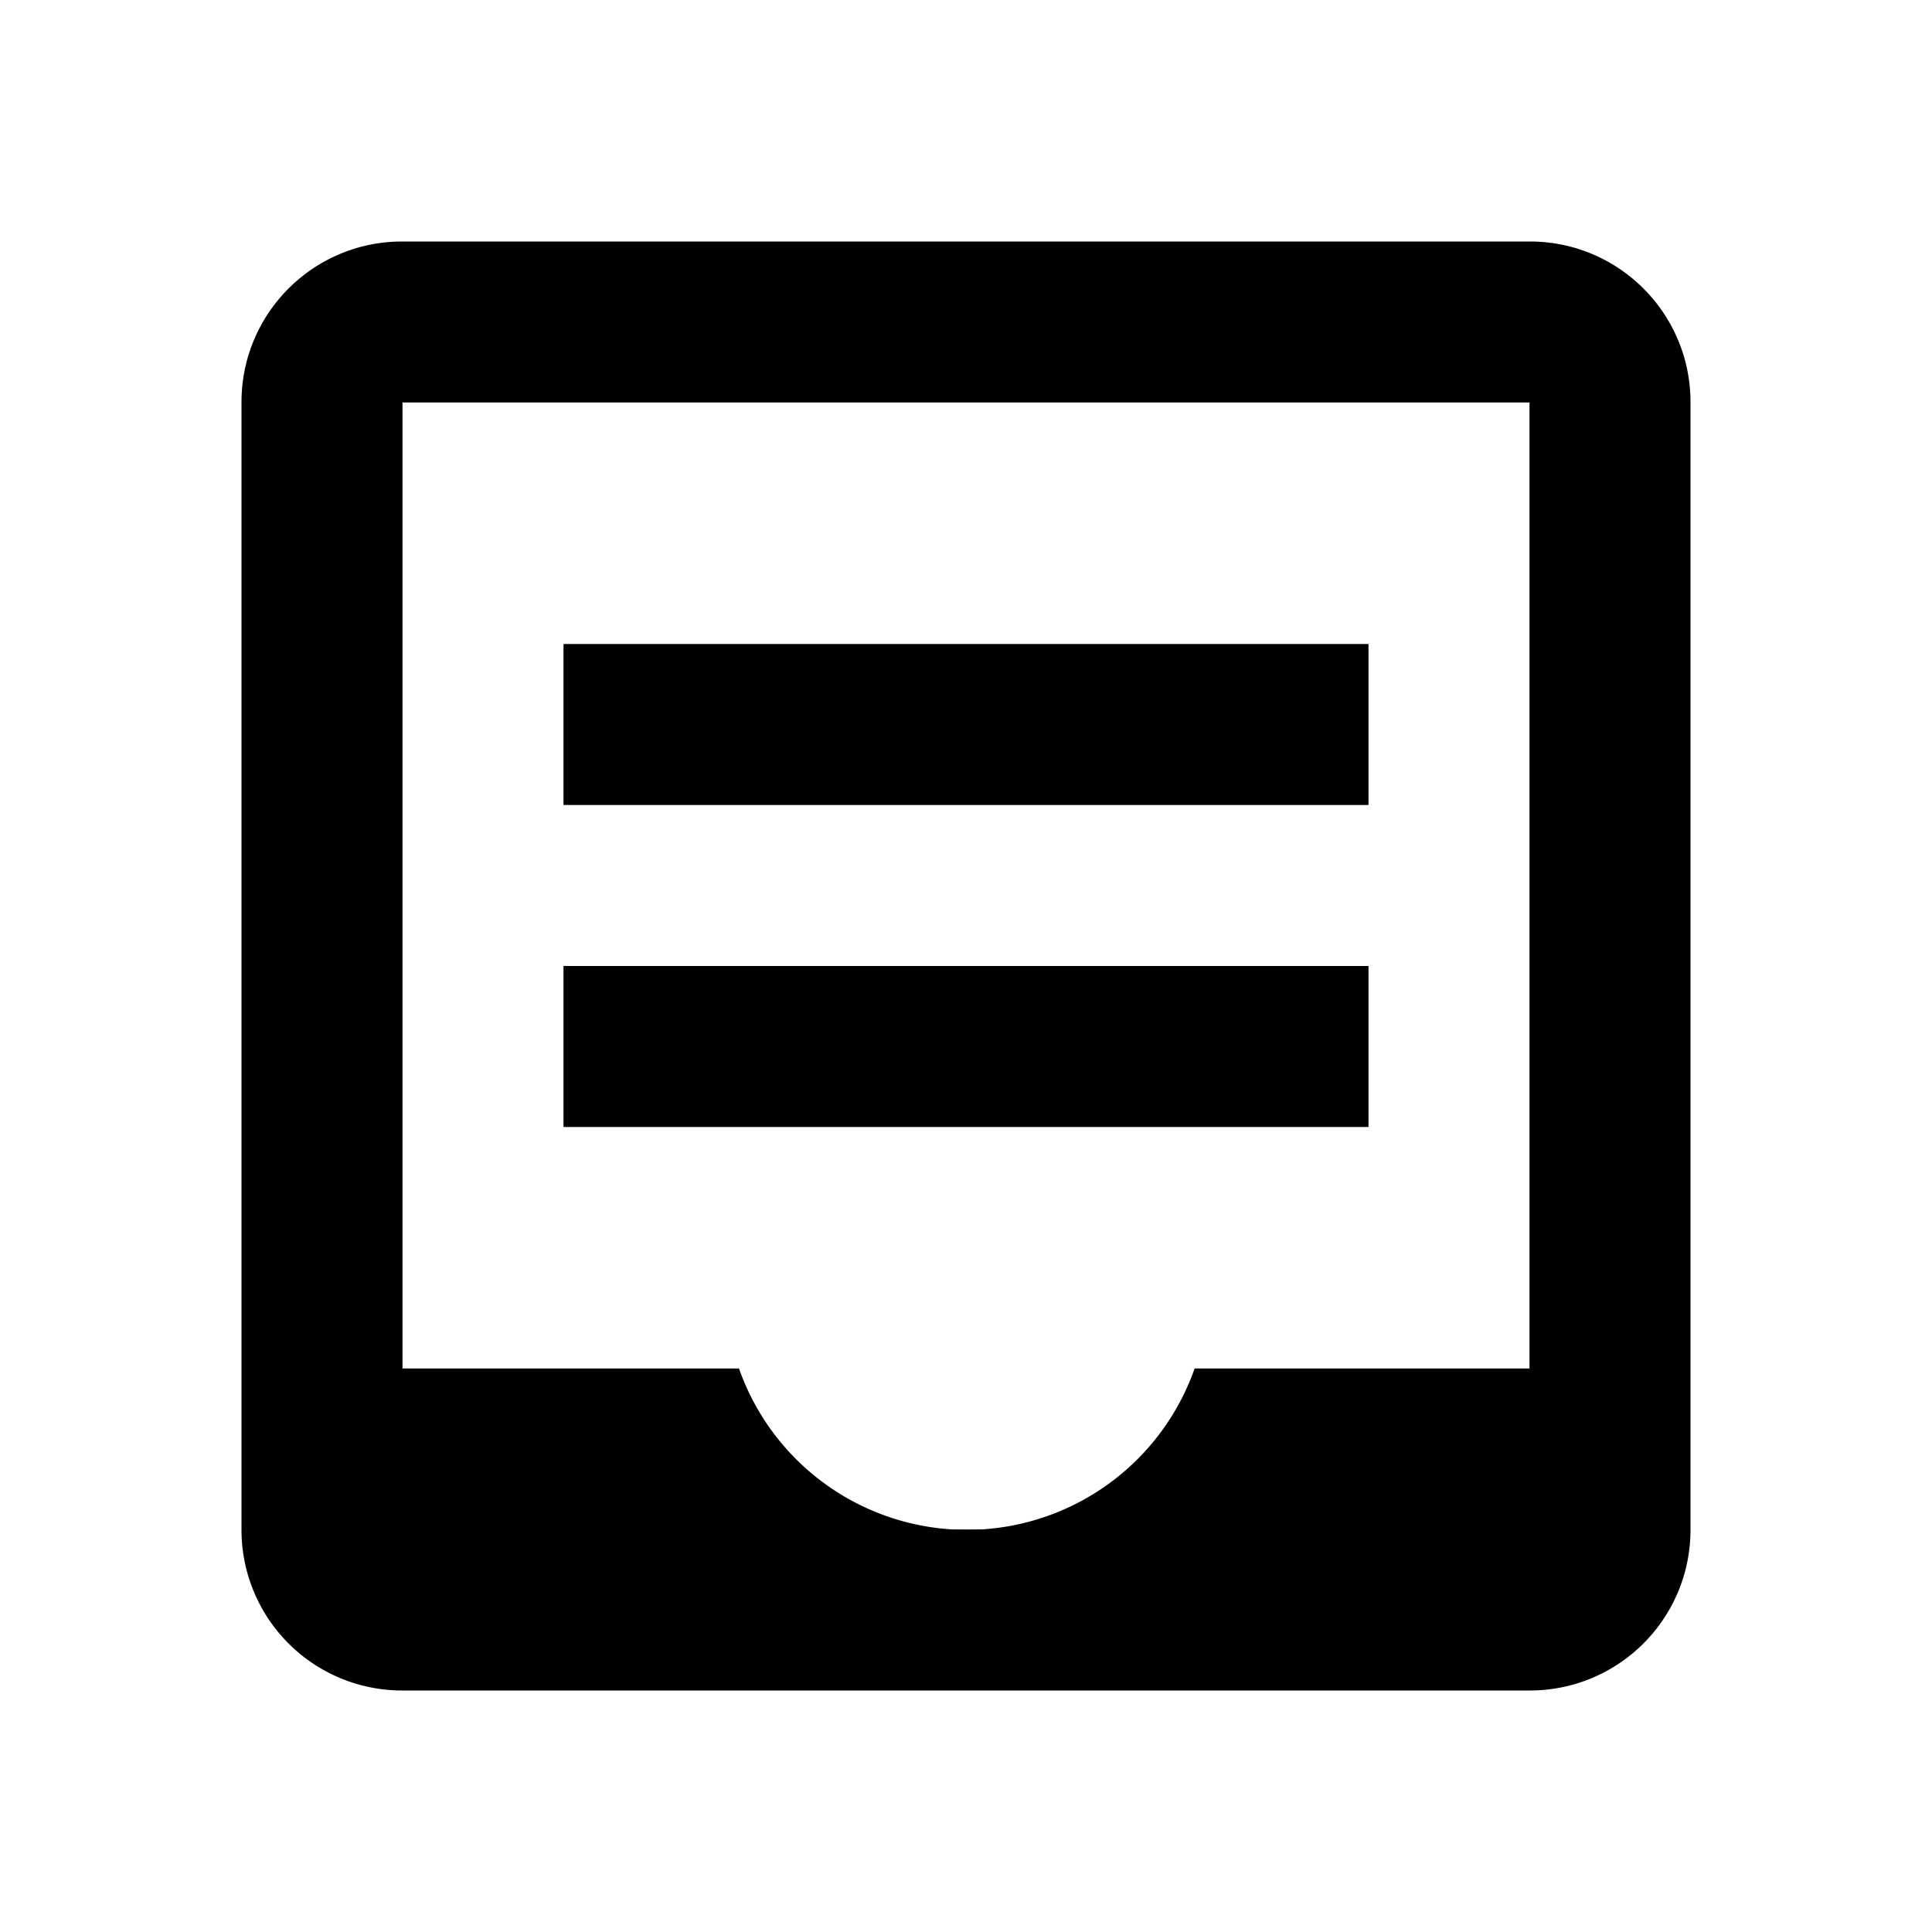 <svg width="24" height="24" viewBox="0 0 24 24"><g fill="currentColor" fill-rule="evenodd"><path fill-rule="nonzero" d="M5 19h14V5H5zM3 4.995C3 3.893 3.893 3 4.995 3h14.01C20.107 3 21 3.893 21 4.995v14.01A1.995 1.995 0 0 1 19.005 21H4.995A1.995 1.995 0 0 1 3 19.005z"/><path d="M9.17 17H4v1.5c0 .83.67 1.5 1.51 1.5H18.5a1.5 1.5 0 0 0 1.51-1.5V17h-5.17a3 3 0 0 1-5.66 0M7 12h10v2H7zm0-4h10v2H7z"/></g></svg>